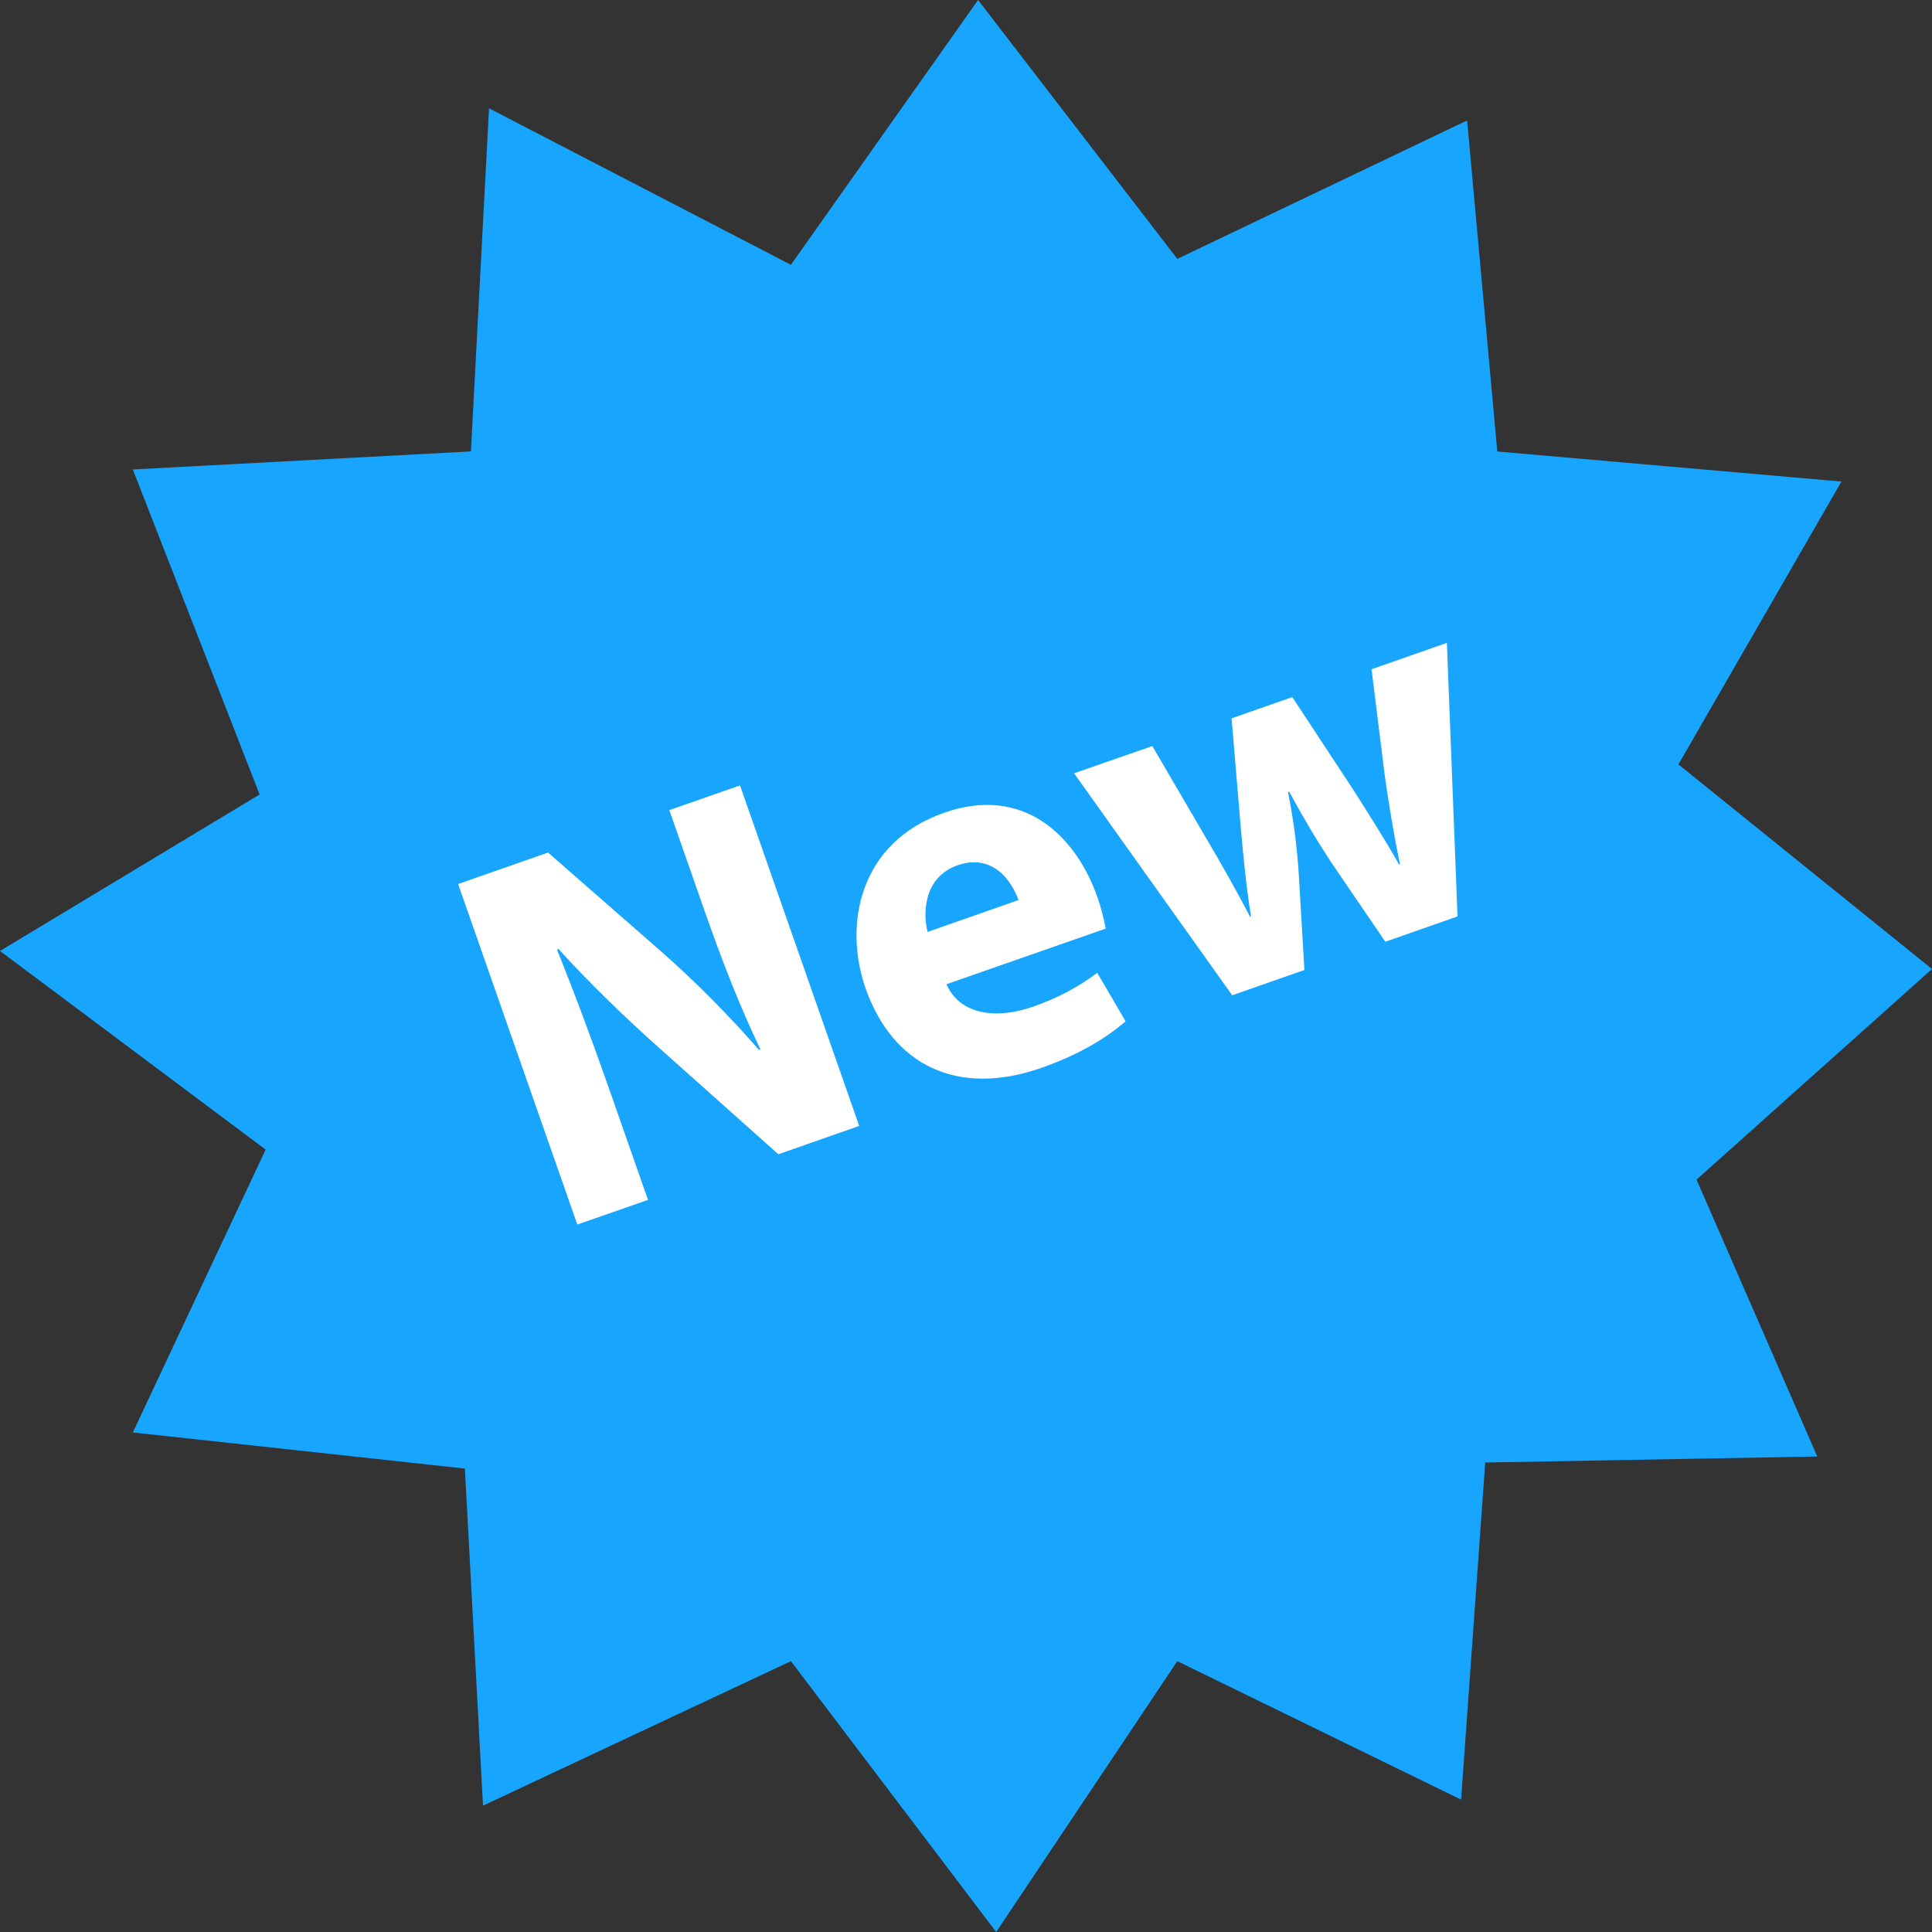 <?xml version="1.0" encoding="iso-8859-1"?>
<!-- Generator: Adobe Illustrator 19.0.0, SVG Export Plug-In . SVG Version: 6.00 Build 0)  -->
<svg version="1.1" id="Layer_1" xmlns="http://www.w3.org/2000/svg" xmlns:xlink="http://www.w3.org/1999/xlink" x="0px" y="0px"
	 viewBox="0 0 512 512" fill="#17A5FD" style="enable-background:new 0 0 512 512;" xml:space="preserve">
<rect x="0" y="0" width="512" height="512" fill="#333333" stroke="none"/>
<path style="fill:#17A5FD;" d="M512,256.8l-67.2-54.224l43.2-74.96l-91.2-7.968l-8-87.728L312,68.608L259.2,0l-49.6,70.176
	l-80-41.472l-4.8,90.928l-89.6,4.784l33.6,86.128L0,252.016l70.4,52.64l-35.2,74.96l88,9.568l4.8,89.328l81.6-38.288L264,512
	l48-71.776l75.2,36.688l6.4-89.328l88-1.6l-32-73.376L512,256.8z"/>
<g>
	<path style="fill:#FFFFFF;" d="M152.992,324.512l-31.584-90.24l23.824-8.336l30.32,26.512c8.688,7.632,17.968,17.008,25.568,25.776
		l0.4-0.144c-5.52-11.456-10.192-23.504-14.912-37.008l-9.232-26.384l18.736-6.544l31.584,90.24l-21.424,7.504l-31.456-28.064
		c-8.736-7.76-18.704-17.36-26.832-26.368l-0.336,0.272c4.704,11.728,9.424,24.352,14.56,39.072l9.52,27.184L152.992,324.512z"/>
	<path style="fill:#FFFFFF;" d="M250.816,260.832c3.632,8.208,13.312,9.312,22.848,5.984c6.96-2.432,12.256-5.36,17.12-9.008
		l7.504,12.848c-5.744,5.024-13.456,9.232-22.288,12.336c-22.224,7.776-39.44-0.624-46.624-21.104
		c-5.792-16.592-1.904-38.544,20.848-46.512c21.152-7.408,34.96,6.256,40.624,22.448c1.216,3.472,1.904,6.704,2.16,8.272
		L250.816,260.832z M269.904,238.528c-1.728-4.96-6.784-12.496-16.16-9.216c-8.56,3.008-9.328,11.968-7.936,17.664L269.904,238.528z
		"/>
	<path style="fill:#FFFFFF;" d="M305.376,197.712l14.576,24.944c3.728,6.352,7.616,13.12,11.296,20.256l0.272-0.096
		c-1.28-7.968-2.048-16.128-2.672-23.104l-2.464-29.344l16.08-5.632l15.68,23.808c4.32,6.752,8.64,13.52,12.608,20.528l0.256-0.096
		c-1.664-7.808-2.912-15.664-4.064-23.664l-3.472-27.952l19.968-6.992l2.816,72.496l-19.136,6.704l-14.224-20.88
		c-3.856-5.856-7.136-11.328-11.264-18.896l-0.288,0.096c1.664,8.576,2.416,15.072,2.848,21.84l1.488,25.328l-19.136,6.704
		l-41.904-58.832L305.376,197.712z"/>
</g>
<g>
</g>
<g>
</g>
<g>
</g>
<g>
</g>
<g>
</g>
<g>
</g>
<g>
</g>
<g>
</g>
<g>
</g>
<g>
</g>
<g>
</g>
<g>
</g>
<g>
</g>
<g>
</g>
<g>
</g>
</svg>
